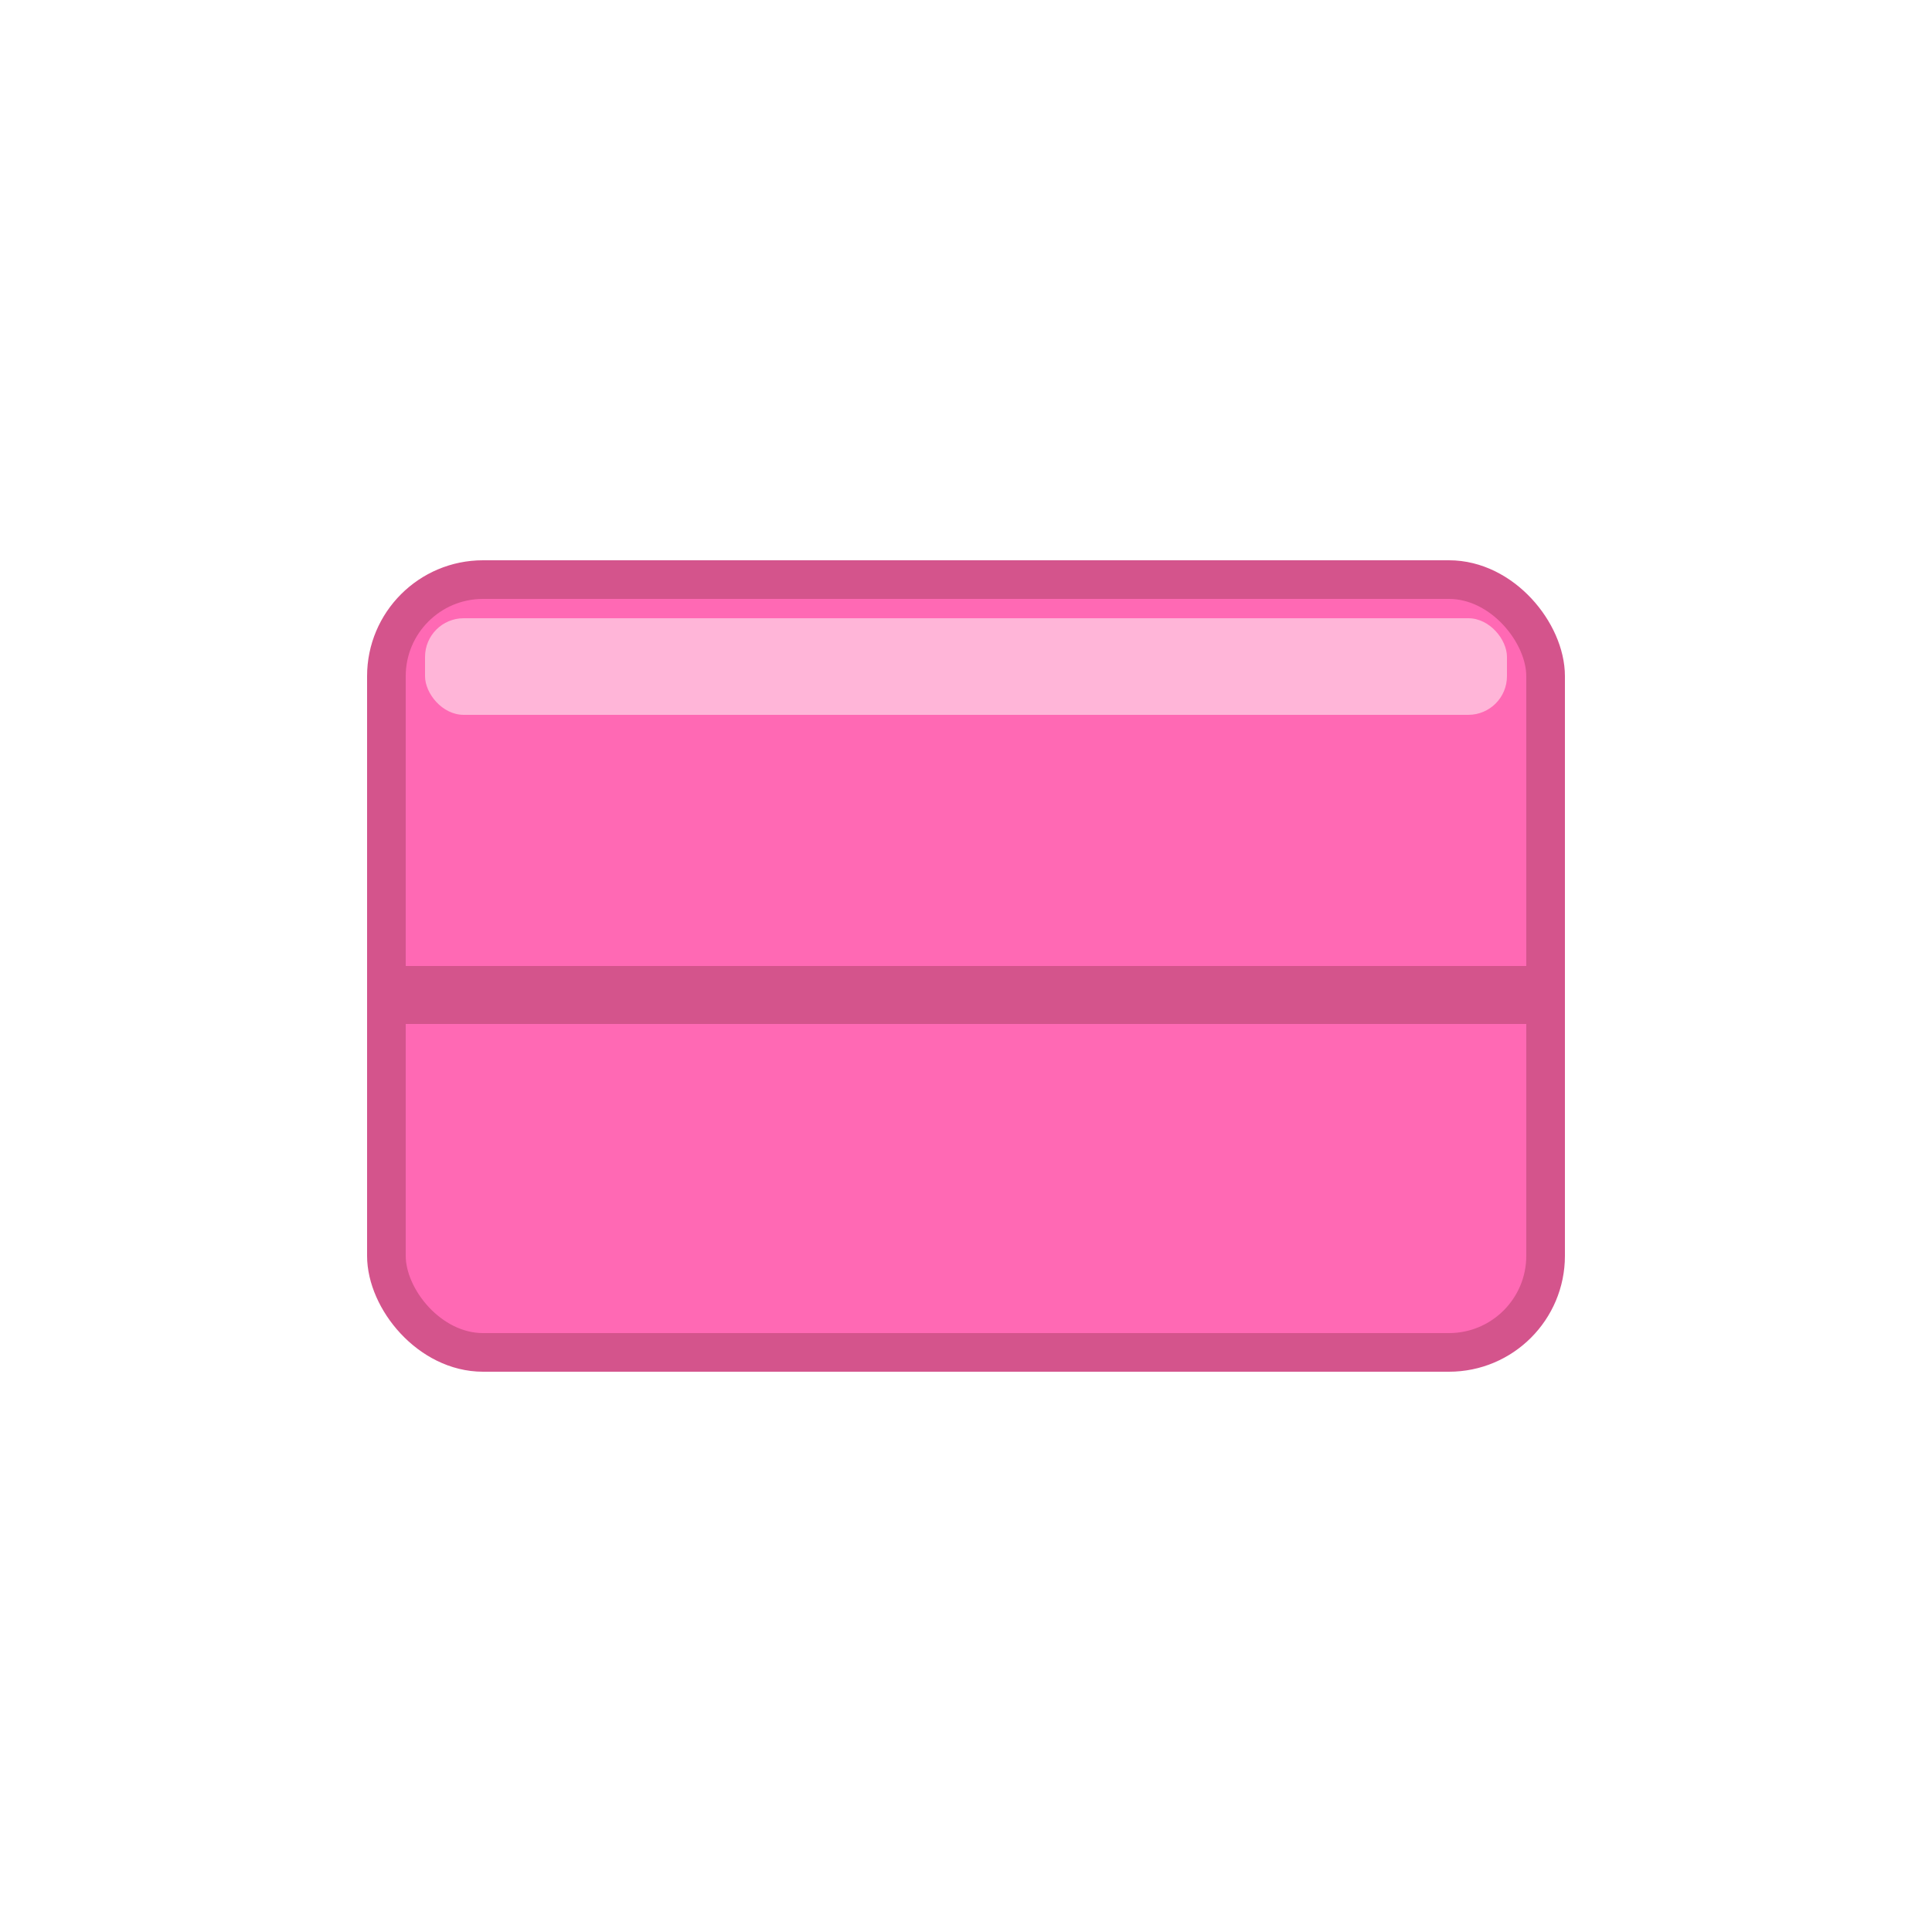 <svg width="100" height="100" viewBox="0 0 100 100" xmlns="http://www.w3.org/2000/svg">
  <!-- Eraser body -->
  <rect x="20" y="30" width="60" height="40" rx="5" fill="#ff69b4" stroke="#d4548c" stroke-width="2"/>
  <!-- Eraser shadow/detail -->
  <rect x="20" y="50" width="60" height="3" fill="#d4548c"/>
  <!-- Top highlight -->
  <rect x="22" y="32" width="56" height="5" fill="#ffb5d8" rx="2"/>
</svg>